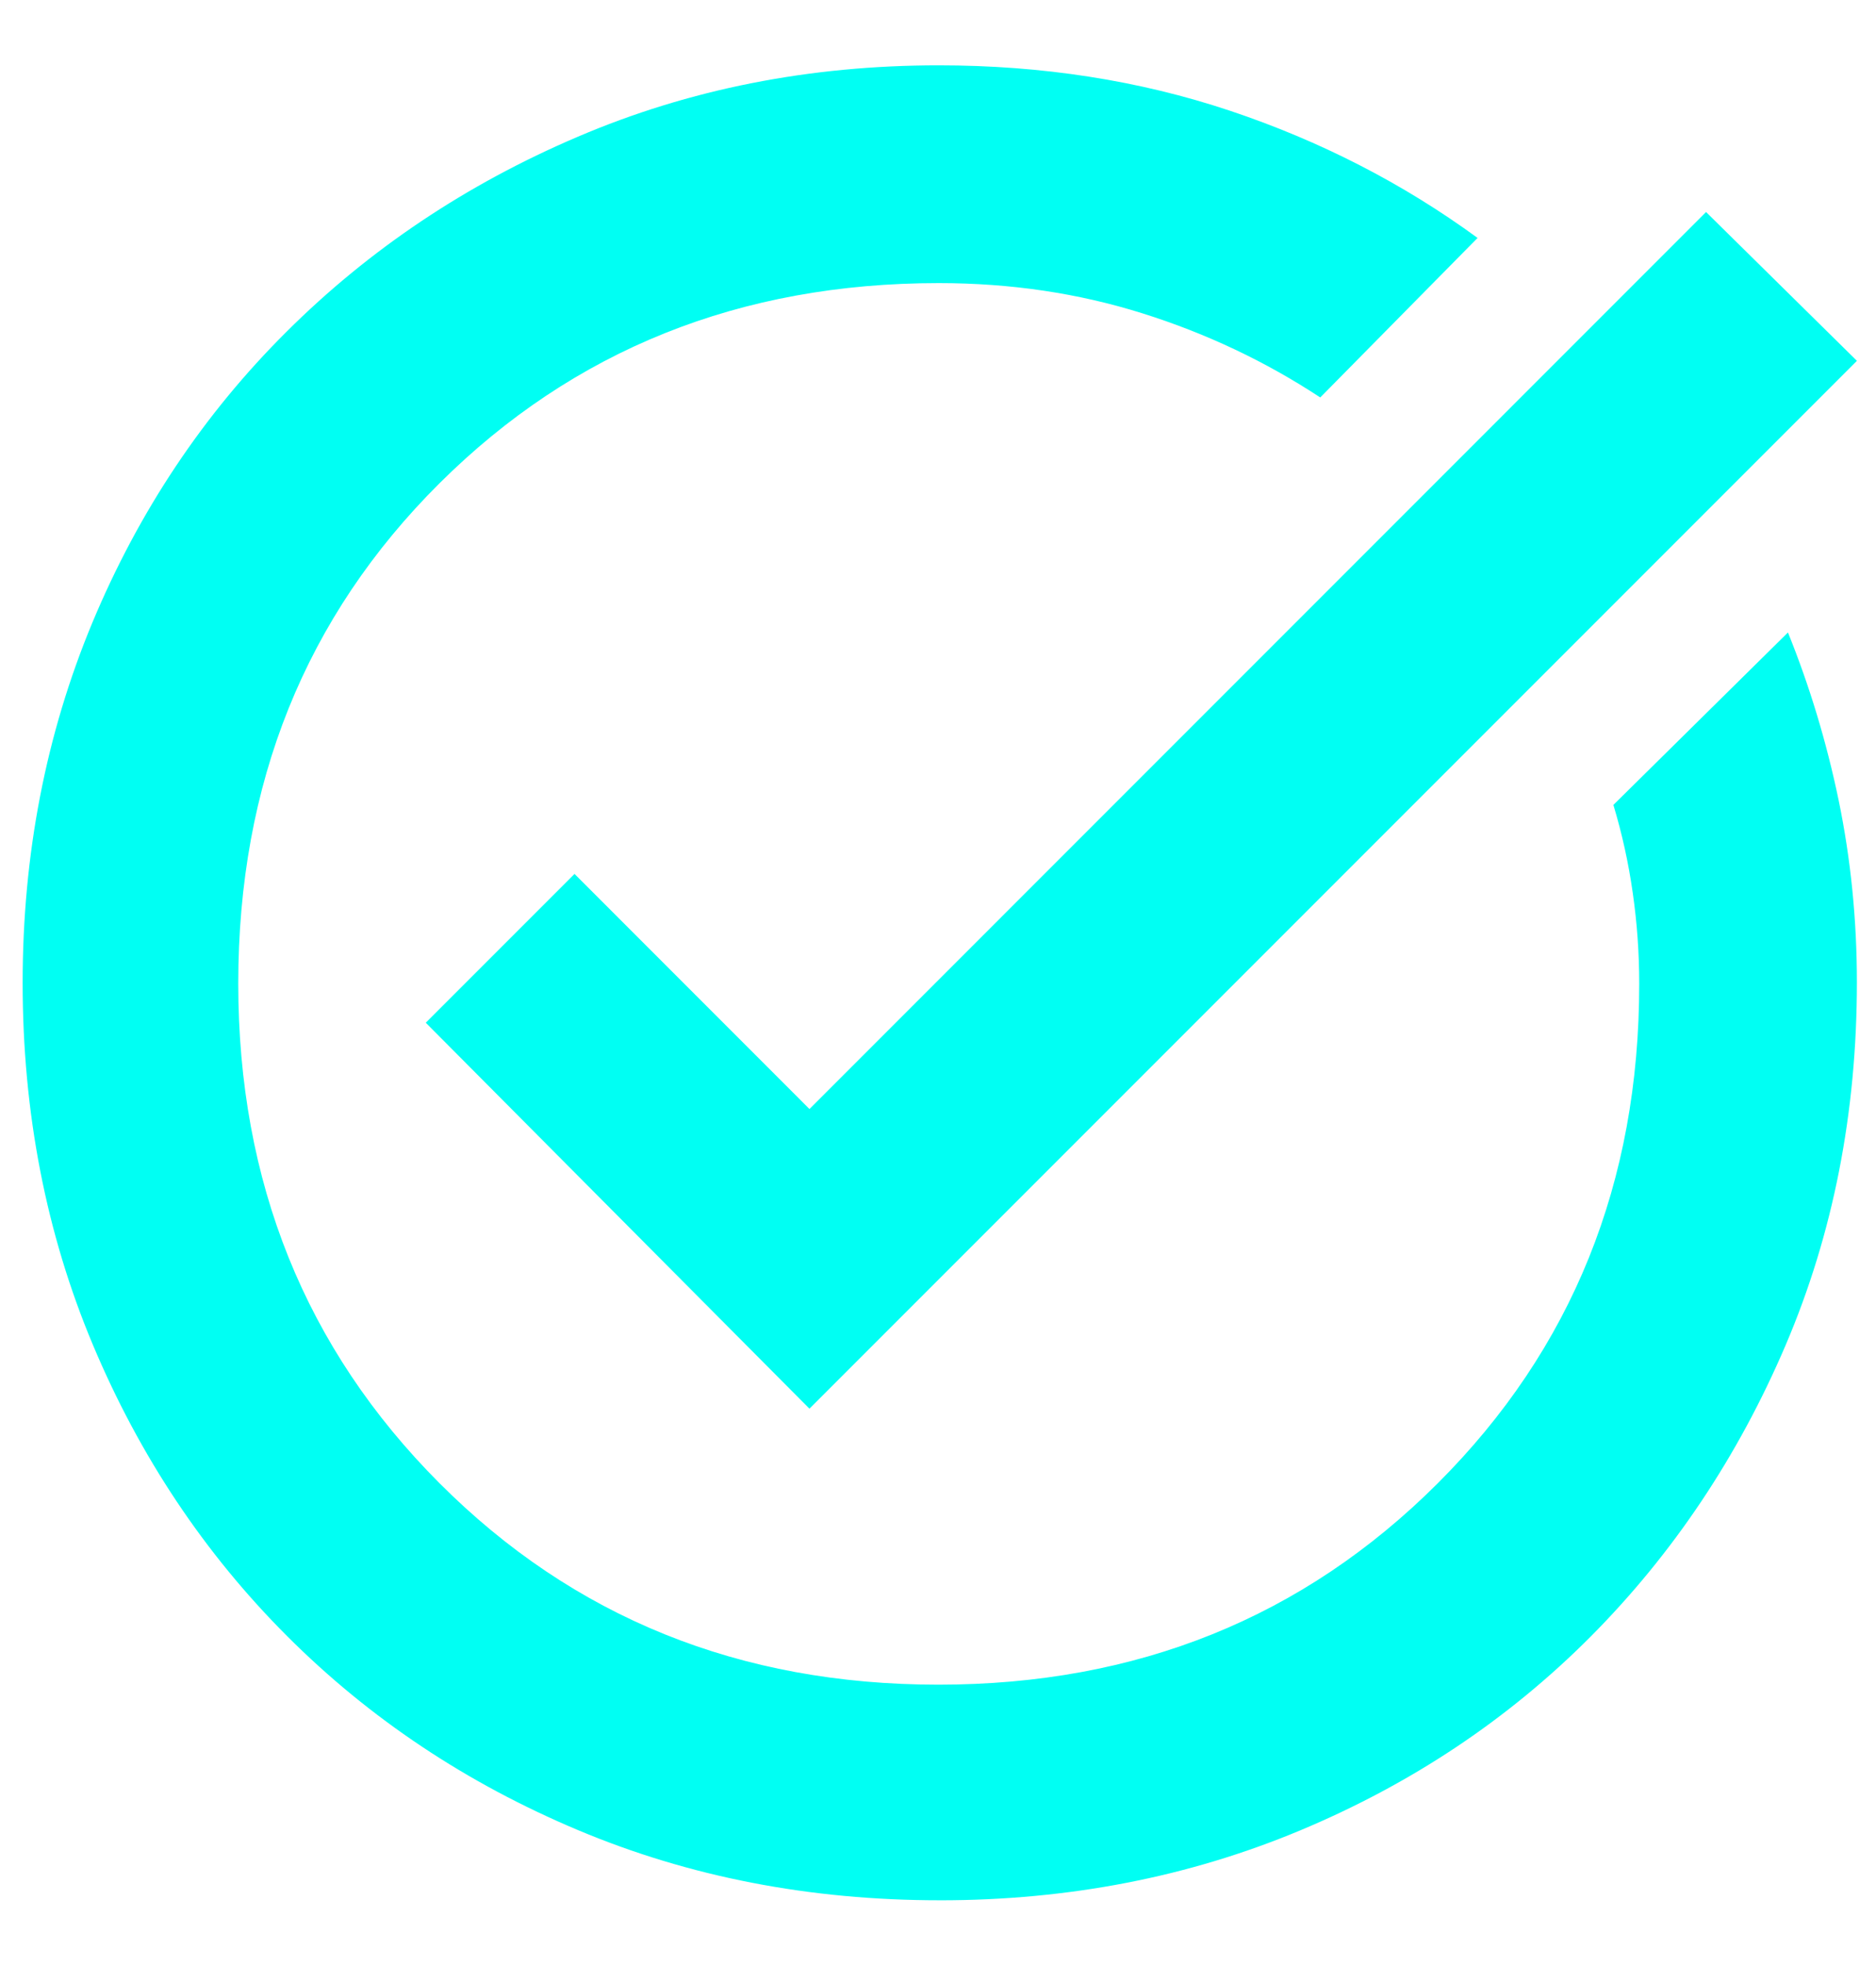 <?xml version="1.0" encoding="UTF-8"?>
<svg xmlns="http://www.w3.org/2000/svg" version="1.1" viewBox="0 0 87.98 92.151">
  <defs>
    <style>
      .cls-1 {
        fill: #00fff3;
      }
    </style>
  </defs>
  <!-- Generator: Adobe Illustrator 28.7.1, SVG Export Plug-In . SVG Version: 1.2.0 Build 142)  -->
  <g>
    <g id="Capa_1">
      <g id="Capa_1-2" data-name="Capa_1">
        <path class="cls-1" d="M44.074,89.087c-6.097,0-11.754-1.097-16.977-3.294-5.219-2.194-9.771-5.227-13.641-9.1-3.869-3.869-6.899-8.414-9.096-13.637-2.194-5.219-3.298-10.883-3.298-16.981,0-6.028,1.093-11.658,3.271-16.889,2.182-5.223,5.215-9.767,9.104-13.633,3.881-3.866,8.44-6.918,13.66-9.142,5.223-2.232,10.864-3.348,16.927-3.348,4.851,0,9.403.709,13.648,2.125,4.245,1.419,8.122,3.409,11.623,5.967l-7.378,7.478c-2.562-1.684-5.342-3.003-8.348-3.946-3.003-.943-6.182-1.415-9.545-1.415-9.315,0-17.119,3.129-23.412,9.384-6.289,6.258-9.438,14.074-9.438,23.454,0,9.307,3.145,17.115,9.43,23.416,6.293,6.305,14.089,9.453,23.404,9.453s17.115-3.145,23.419-9.441c6.301-6.293,9.449-14.093,9.449-23.412,0-1.434-.1-2.857-.303-4.261-.199-1.407-.502-2.78-.909-4.13l8.187-8.084c1.009,2.493,1.806,5.116,2.378,7.869.568,2.753.855,5.595.855,8.529,0,6.117-1.112,11.788-3.34,17.008-2.232,5.223-5.277,9.775-9.142,13.664-3.869,3.885-8.417,6.914-13.641,9.096-5.227,2.182-10.853,3.271-16.889,3.271M37.961,66.04l-17.993-18.093,6.976-6.976,11.018,11.021L80.01,9.94l7.075,6.976-49.124,49.124Z"/>
      </g>
    </g>
  </g>
</svg>